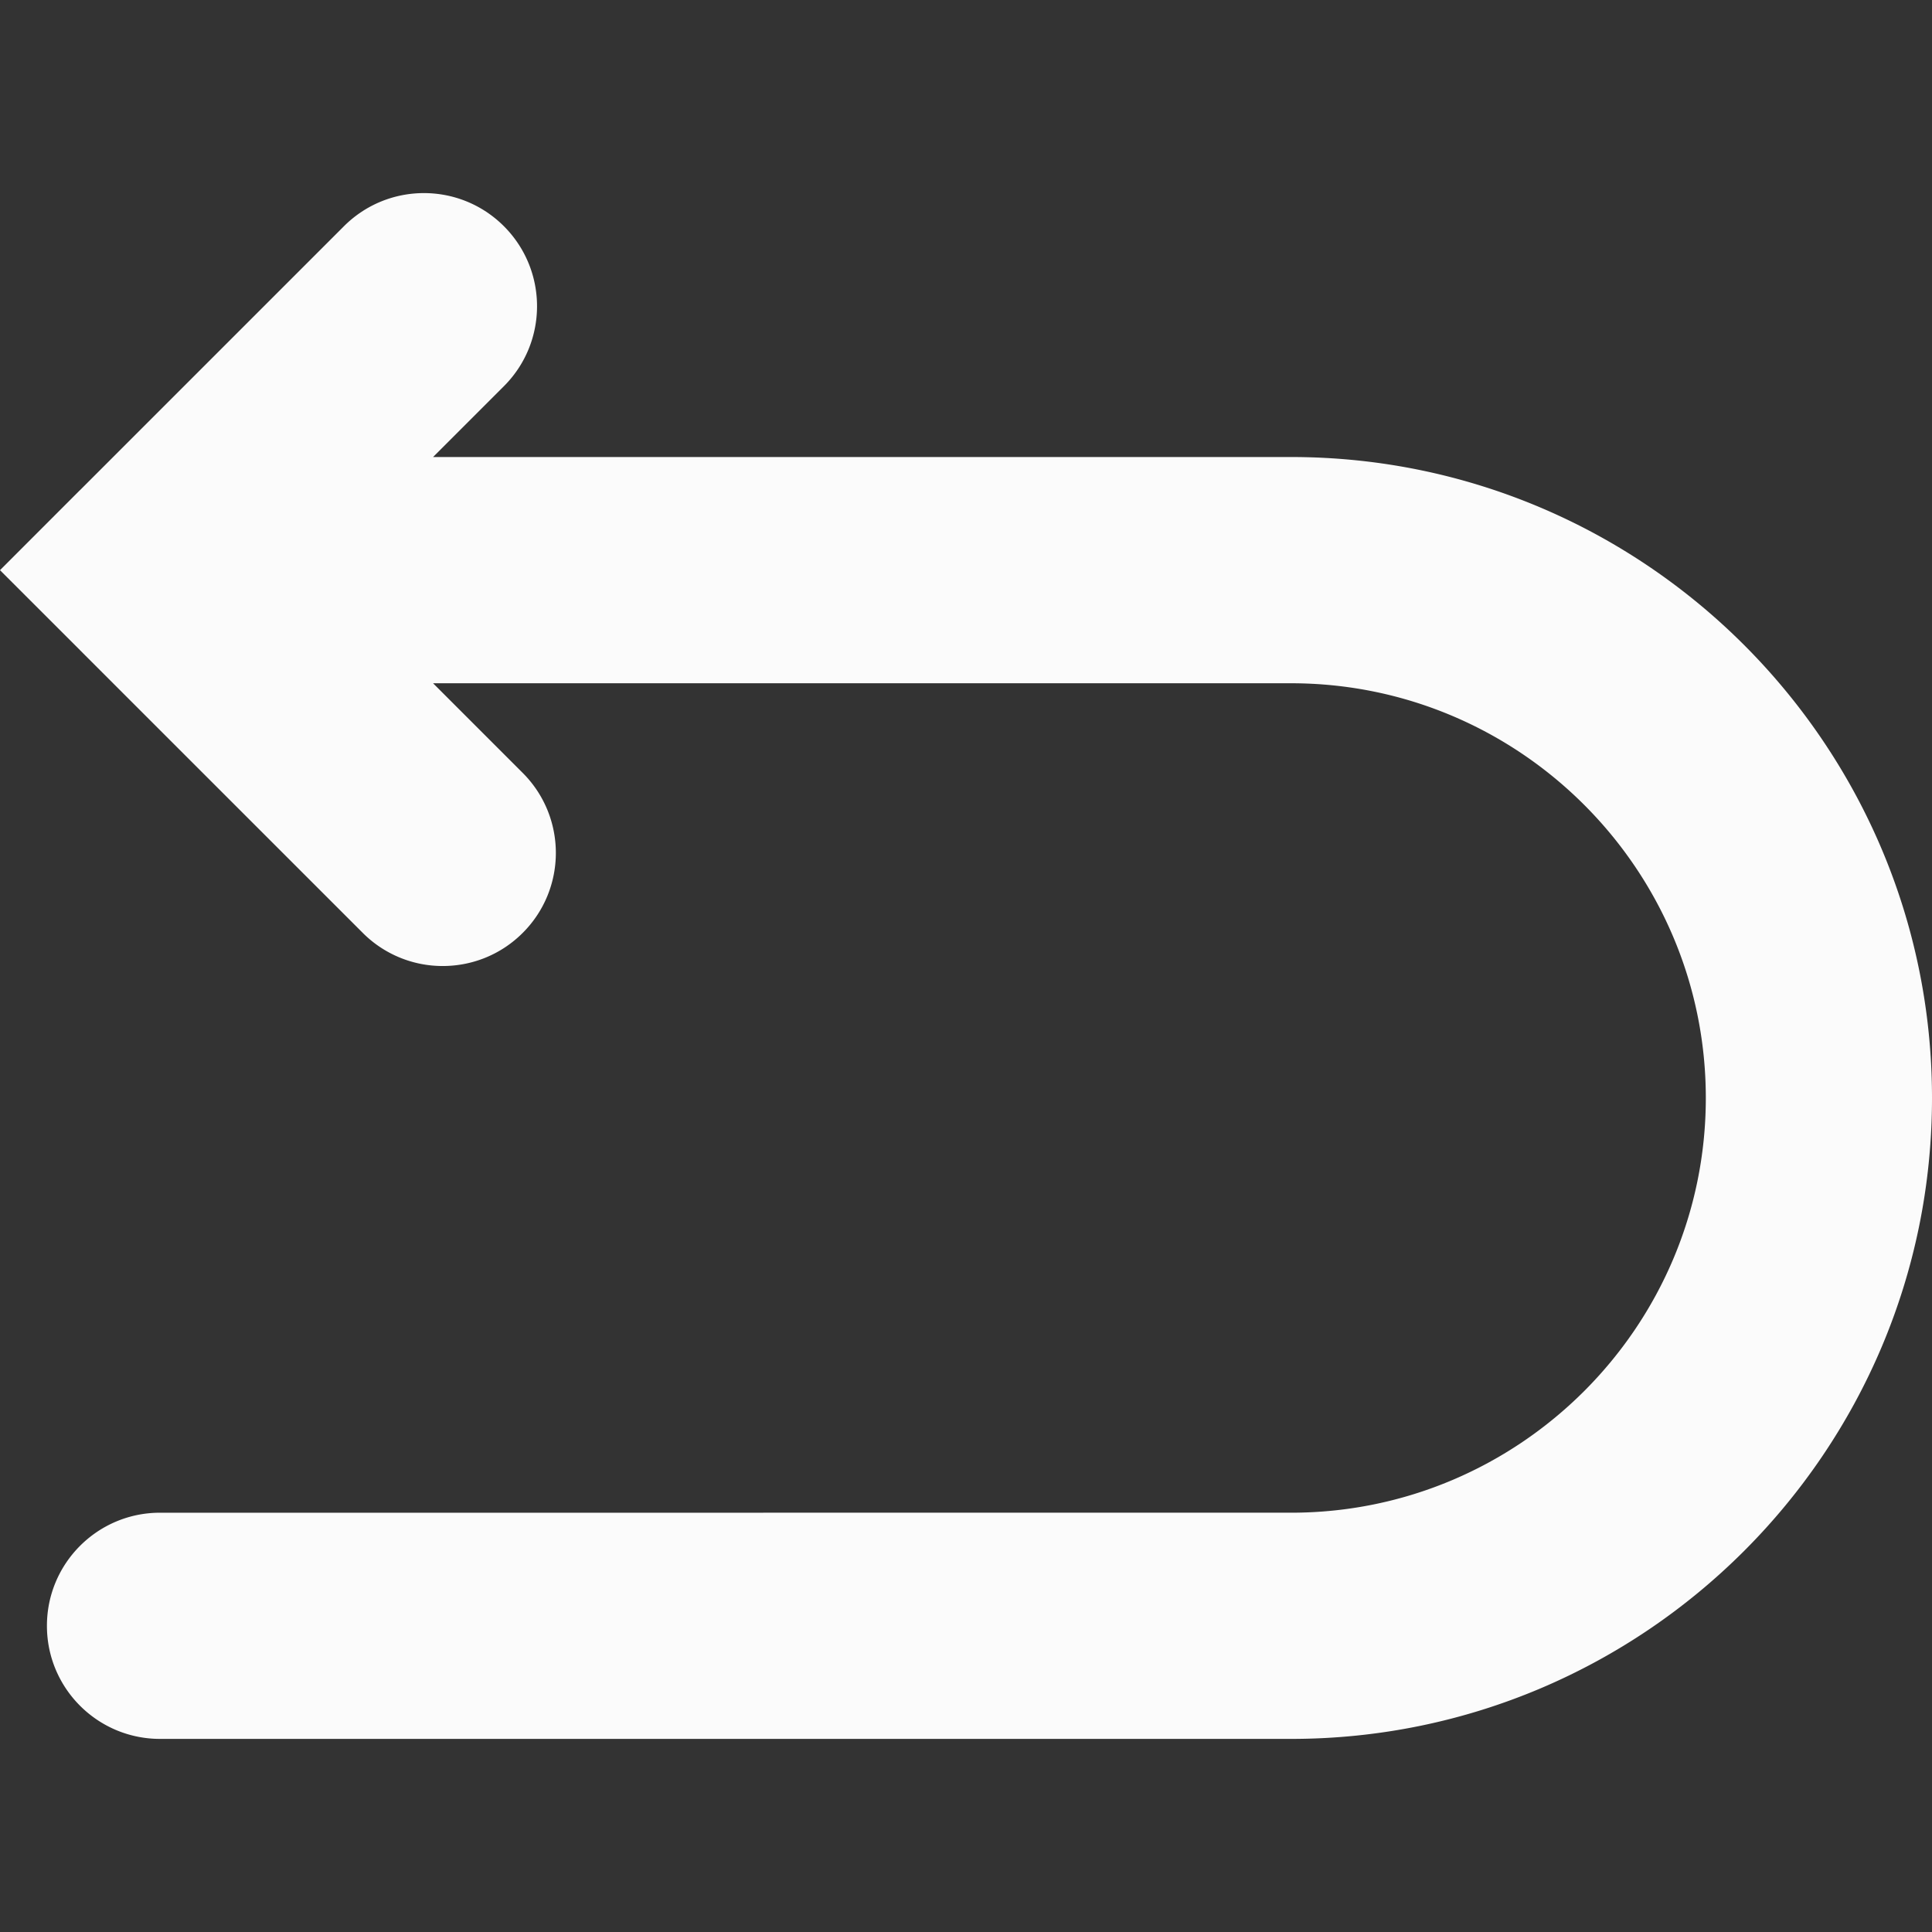 <svg xmlns="http://www.w3.org/2000/svg" viewBox="0 0 198.194 198.194"><rect x="0" y="0" width="198.194" height="198.194" fill="#333333" stroke="none"/><path d="M132.447 46.884h-88.02l7.267-7.267c4.531-4.531 4.531-11.873 0-16.41-4.531-4.531-11.873-4.531-16.41 0l-27.07 27.07c-.005.005-.011.005-.011.005L0 58.491l8.202 8.197s.005.005.011.016L37.214 95.7a11.565 11.565 0 0 0 8.202 3.399c2.975 0 5.939-1.131 8.208-3.399 4.531-4.531 4.531-11.873 0-16.41l-9.197-9.197h88.02c23.459 0 42.544 19.091 42.544 42.544s-19.091 42.544-42.544 42.544H16.421c-6.413 0-11.607 5.194-11.607 11.602 0 6.407 5.194 11.602 11.607 11.602h116.026c36.257 0 65.747-29.496 65.747-65.747s-29.491-65.754-65.747-65.754z" fill="#fbfbfb"/></svg>